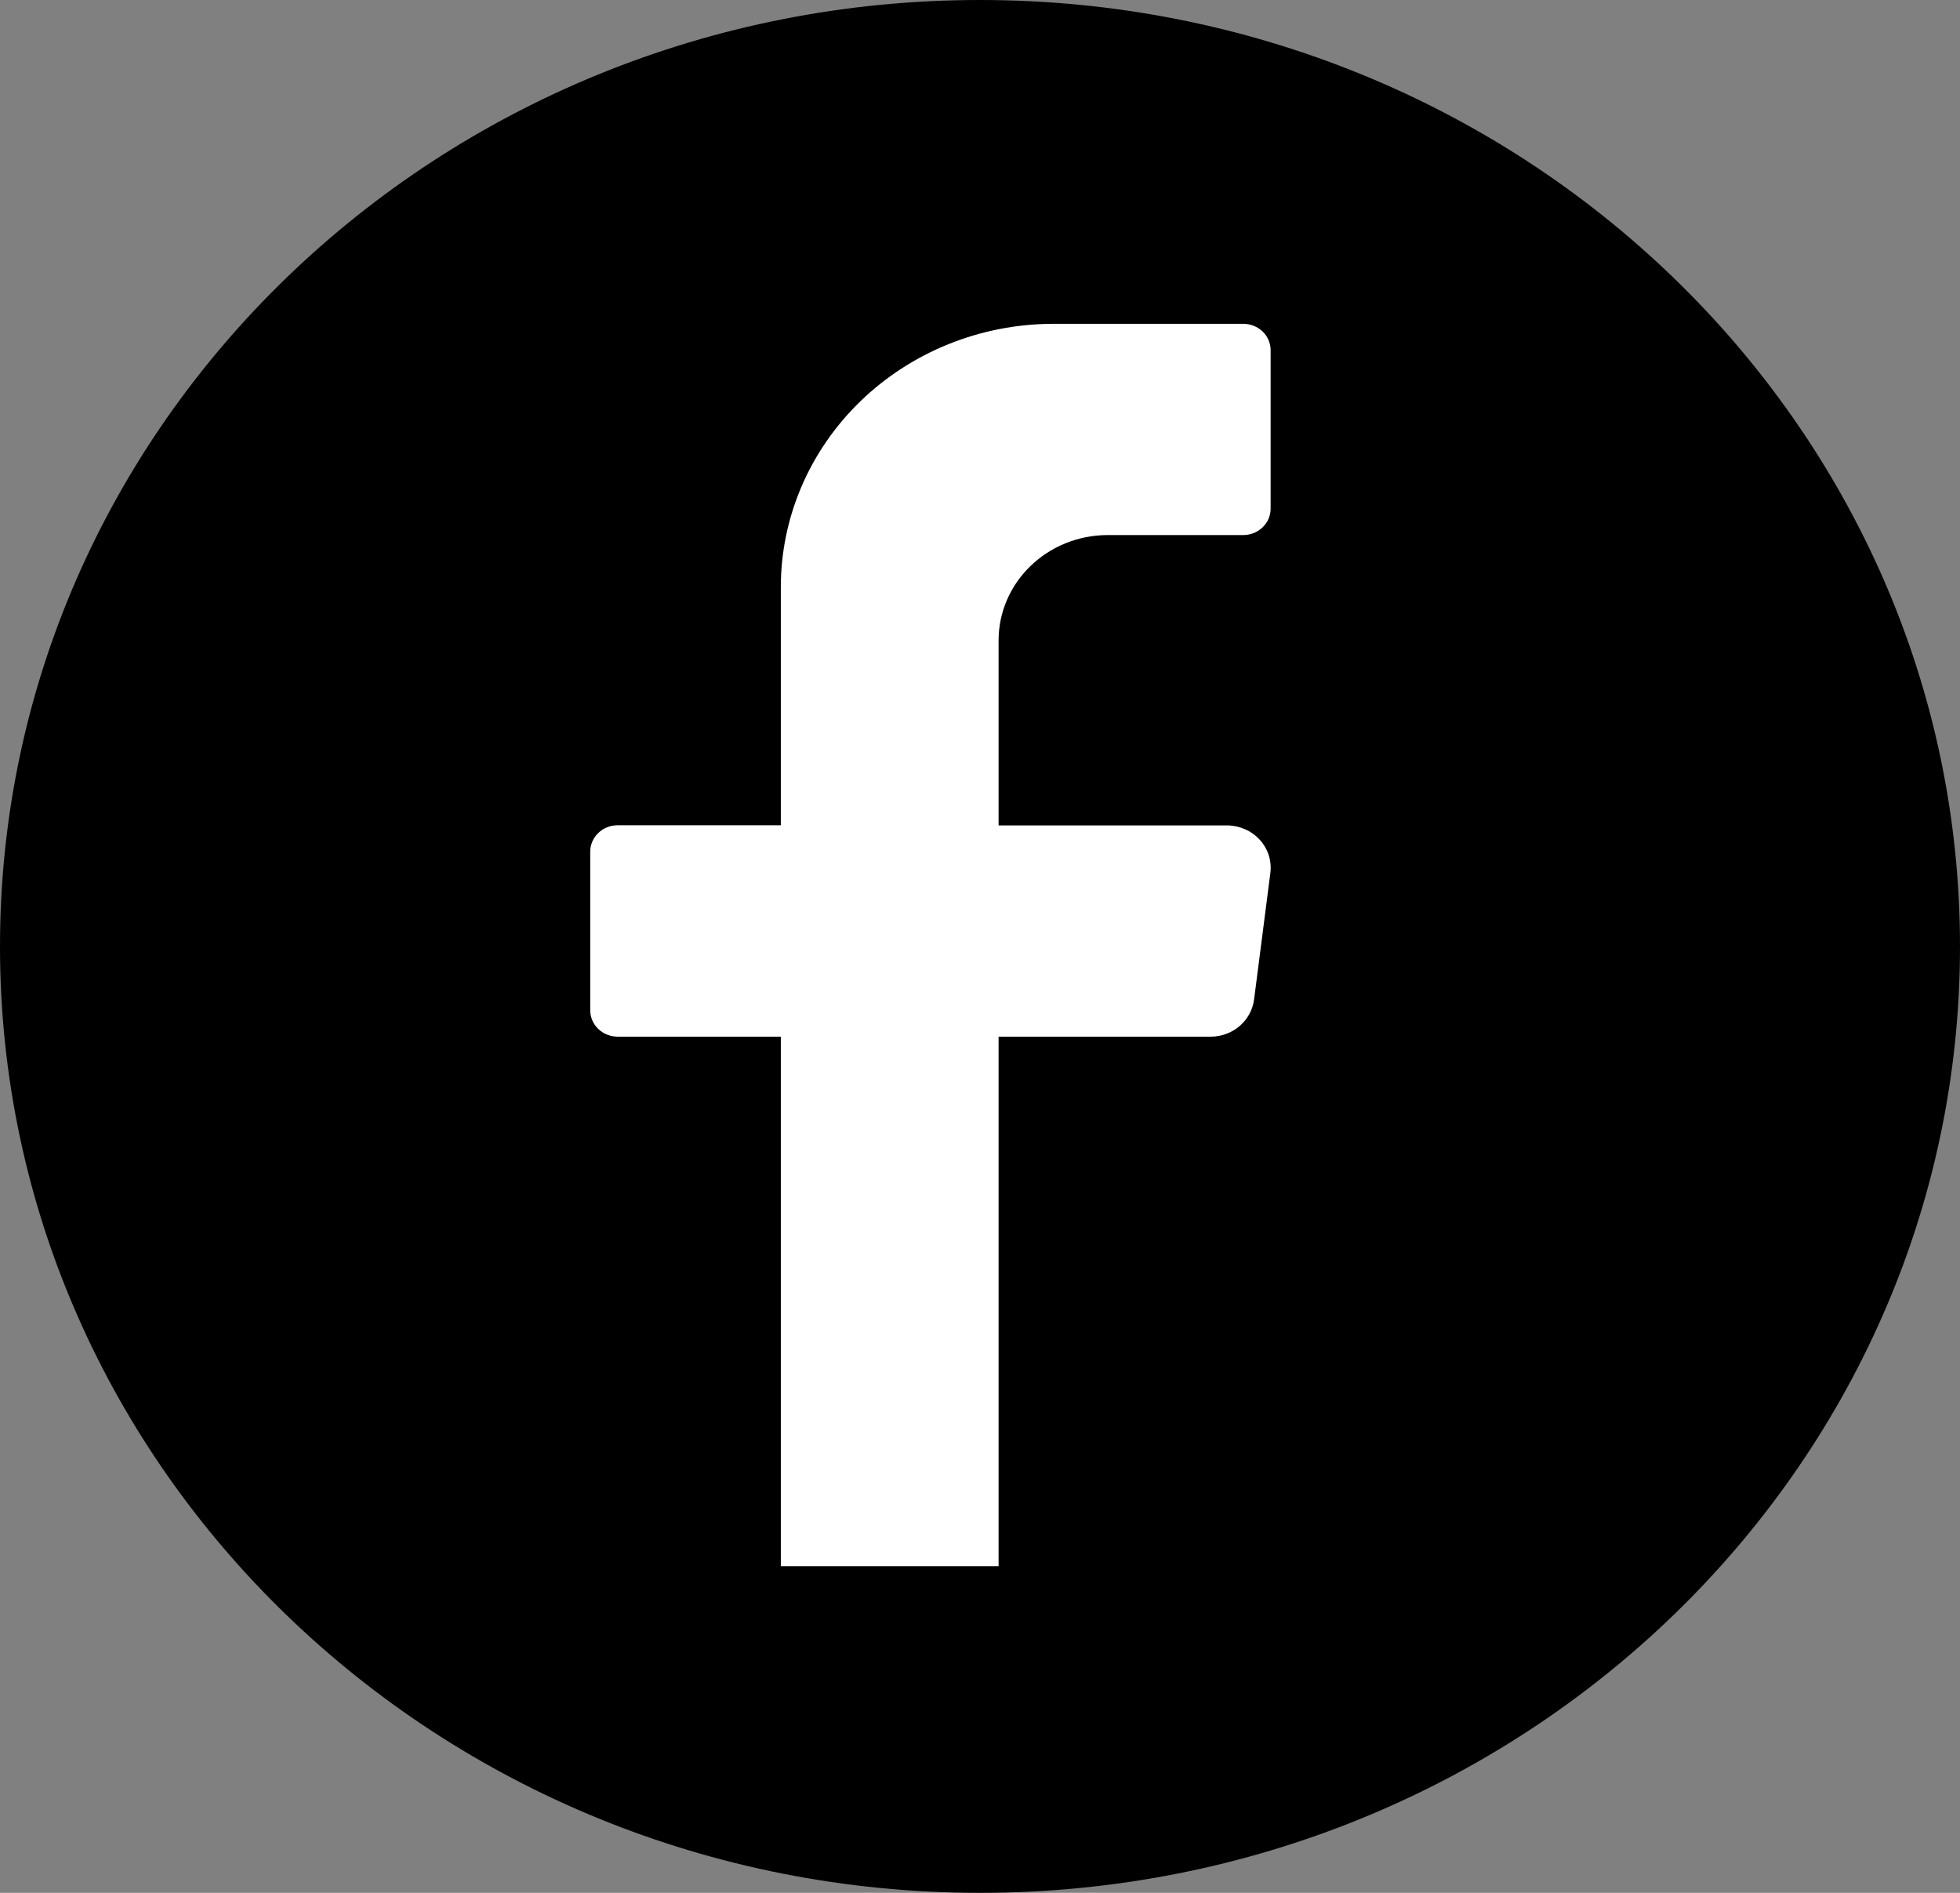 <svg width="29" height="28" viewBox="0 0 29 28" fill="none" xmlns="http://www.w3.org/2000/svg">
<rect x="0" y="0" width="29" height="28" fill="#808080" stroke="none"/>
<path d="M29 14C29 21.732 22.505 28 14.5 28C6.492 28 0 21.729 0 14C0 6.268 6.492 0 14.5 0C22.508 0 29 6.268 29 14Z" fill="#121214" style="fill:#121214;fill:color(display-p3 0.071 0.071 0.078);fill-opacity:1;"/>
<path d="M18.796 12.914L18.555 14.787C18.535 14.938 18.459 15.077 18.341 15.178C18.223 15.279 18.071 15.335 17.914 15.335H14.775V23.168C14.775 23.168 11.568 23.168 11.553 23.168V15.335H9.136C9.029 15.334 8.927 15.293 8.851 15.22C8.776 15.147 8.733 15.048 8.733 14.945V12.598C8.733 12.495 8.776 12.396 8.851 12.323C8.927 12.249 9.029 12.208 9.136 12.208H11.553V8.696C11.55 7.662 11.973 6.671 12.728 5.938C13.483 5.206 14.508 4.793 15.578 4.79H18.398C18.505 4.791 18.607 4.832 18.683 4.905C18.758 4.978 18.8 5.077 18.8 5.181V7.524C18.8 7.628 18.758 7.727 18.682 7.8C18.607 7.873 18.505 7.914 18.398 7.915H16.381C15.954 7.917 15.545 8.083 15.244 8.376C14.943 8.668 14.774 9.064 14.775 9.477V12.21H18.159C18.25 12.211 18.34 12.231 18.424 12.268C18.507 12.304 18.581 12.358 18.641 12.424C18.701 12.491 18.746 12.569 18.773 12.653C18.799 12.737 18.807 12.826 18.796 12.914Z" fill="white" style="fill:white;fill-opacity:1;"/>
</svg>
